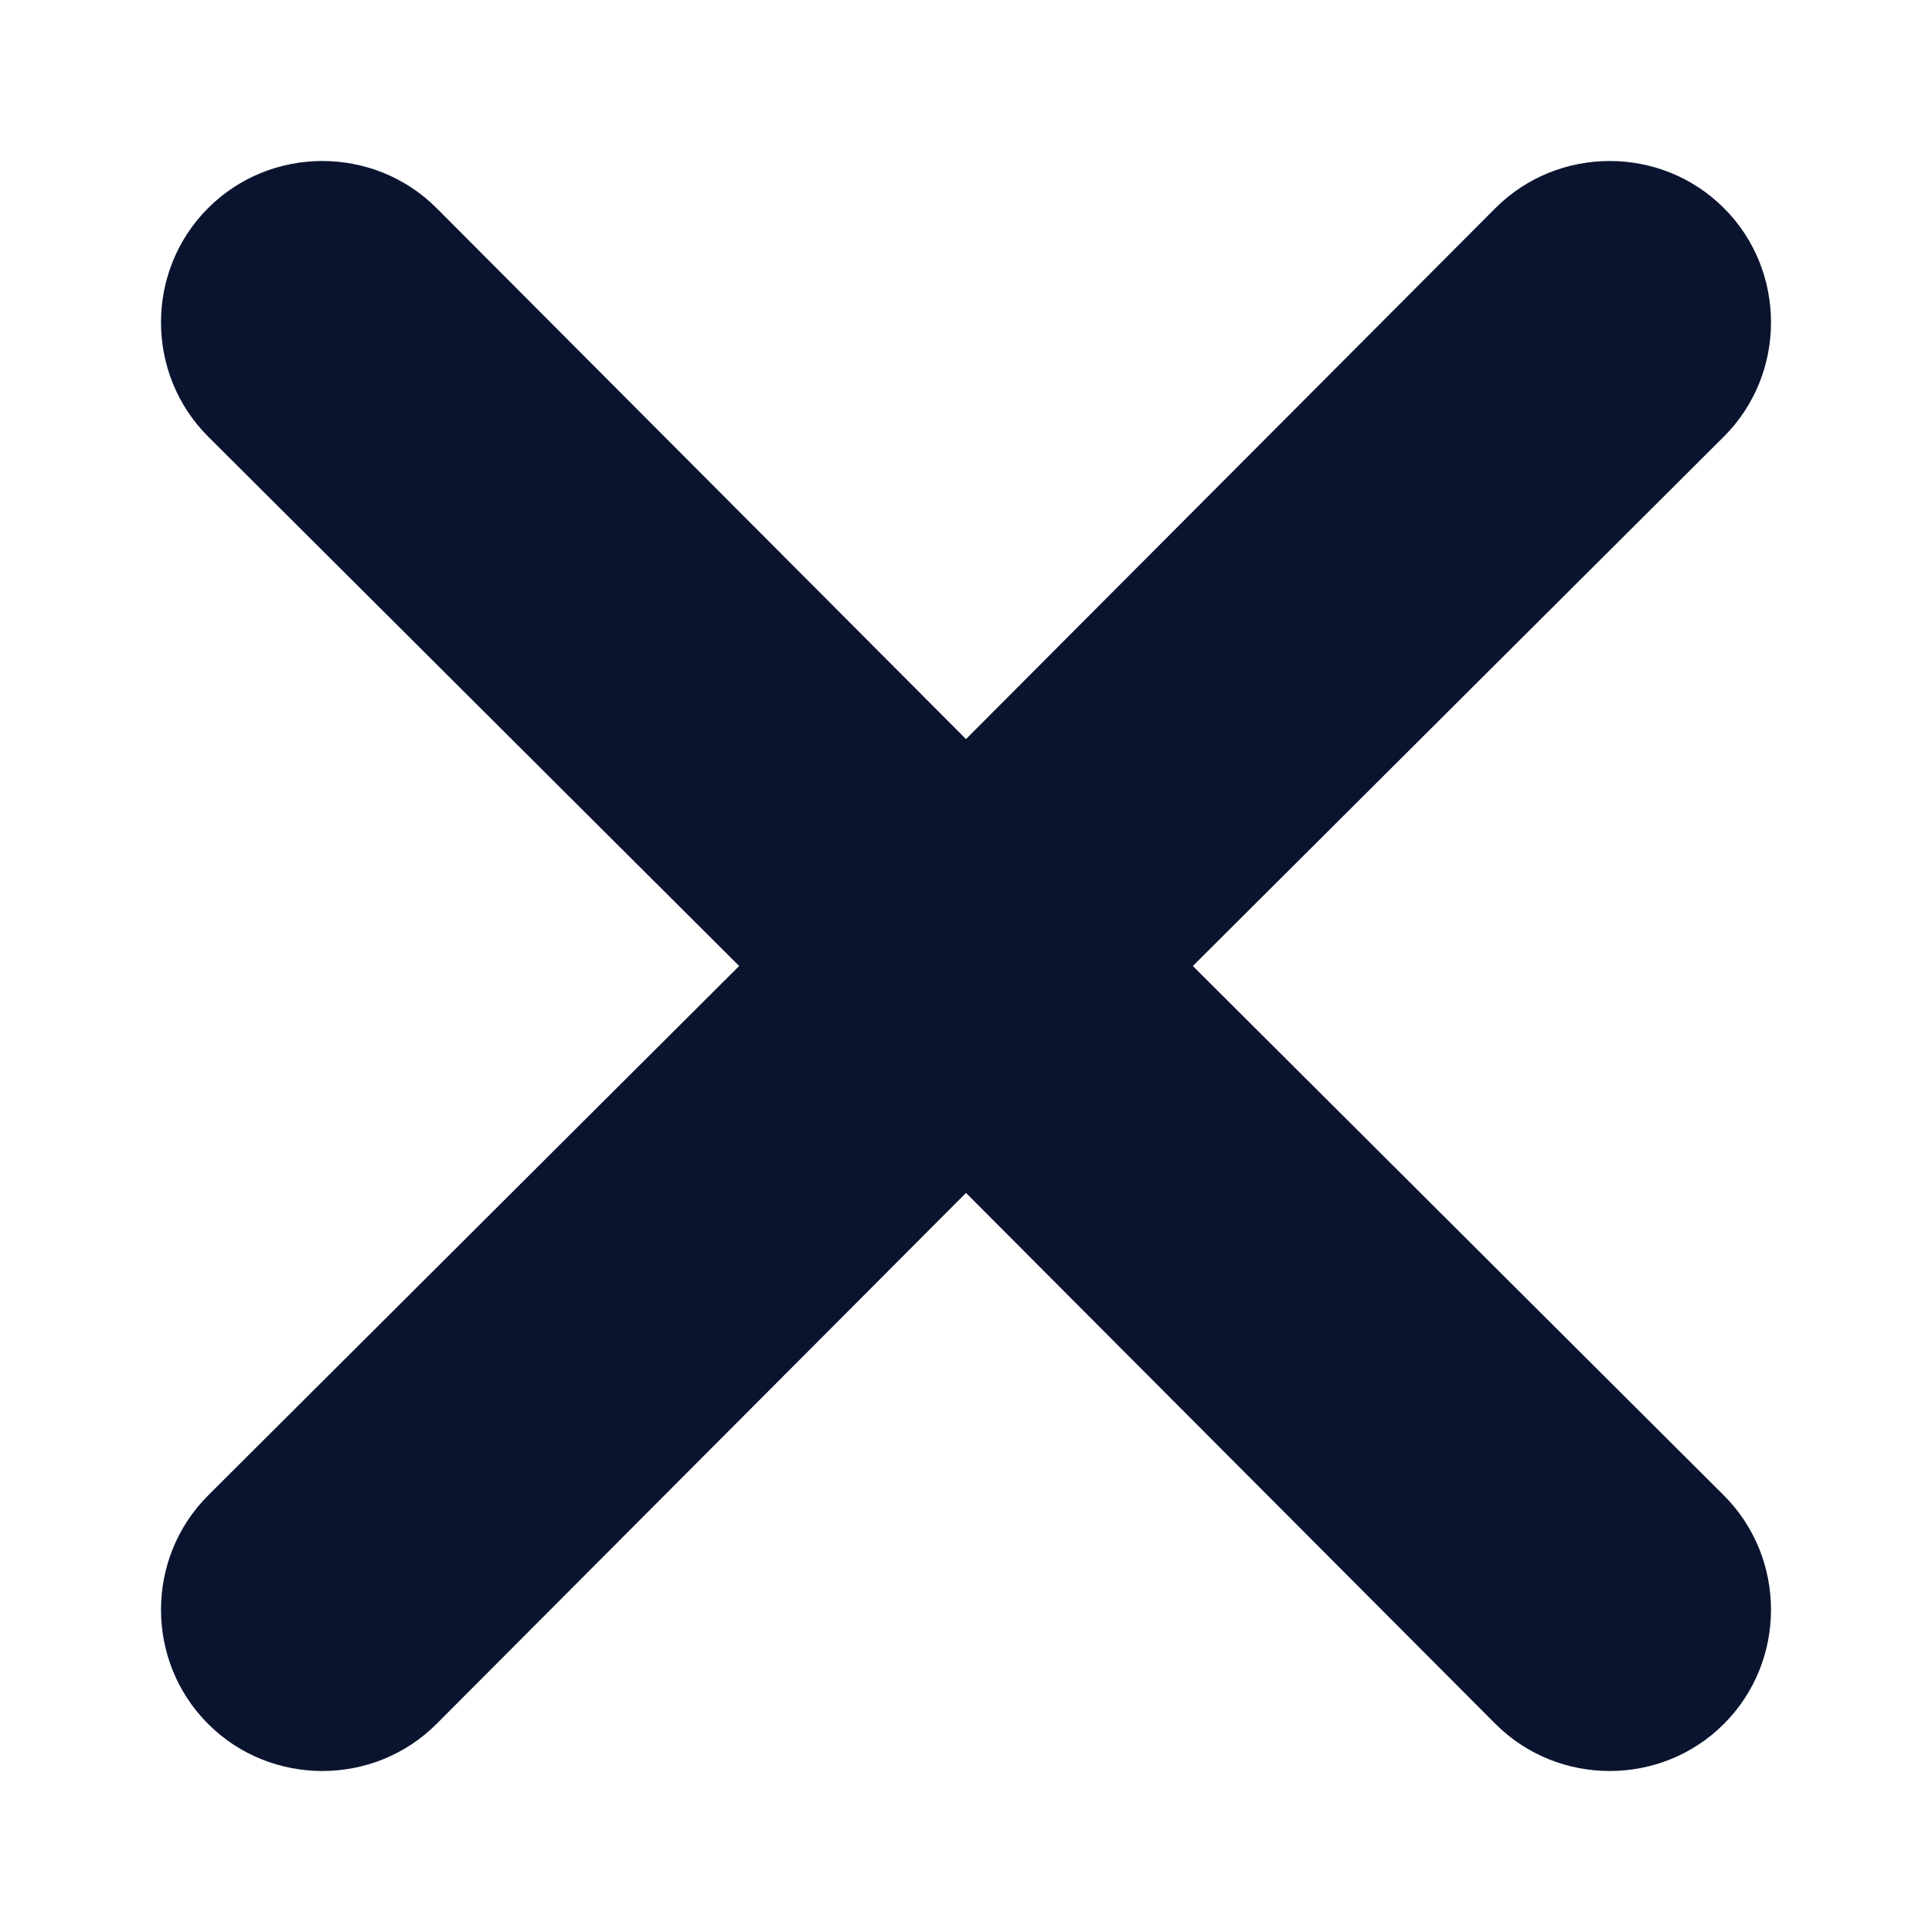 <svg width="24" height="24" viewBox="0 0 24 24" fill="none" xmlns="http://www.w3.org/2000/svg">
<path d="M21.415 21.415C20.636 22.195 19.357 22.195 18.577 21.415L12 14.819L5.423 21.415C4.644 22.195 3.364 22.195 2.585 21.415C1.805 20.636 1.805 19.357 2.585 18.577L9.182 12L2.585 5.423C1.805 4.644 1.805 3.364 2.585 2.585C3.364 1.805 4.644 1.805 5.423 2.585L12 9.181L18.577 2.585C19.357 1.805 20.636 1.805 21.415 2.585C22.195 3.364 22.195 4.644 21.415 5.423L14.818 12L21.415 18.577C22.195 19.357 22.195 20.636 21.415 21.415Z" fill="#0A142F"/>
</svg>
